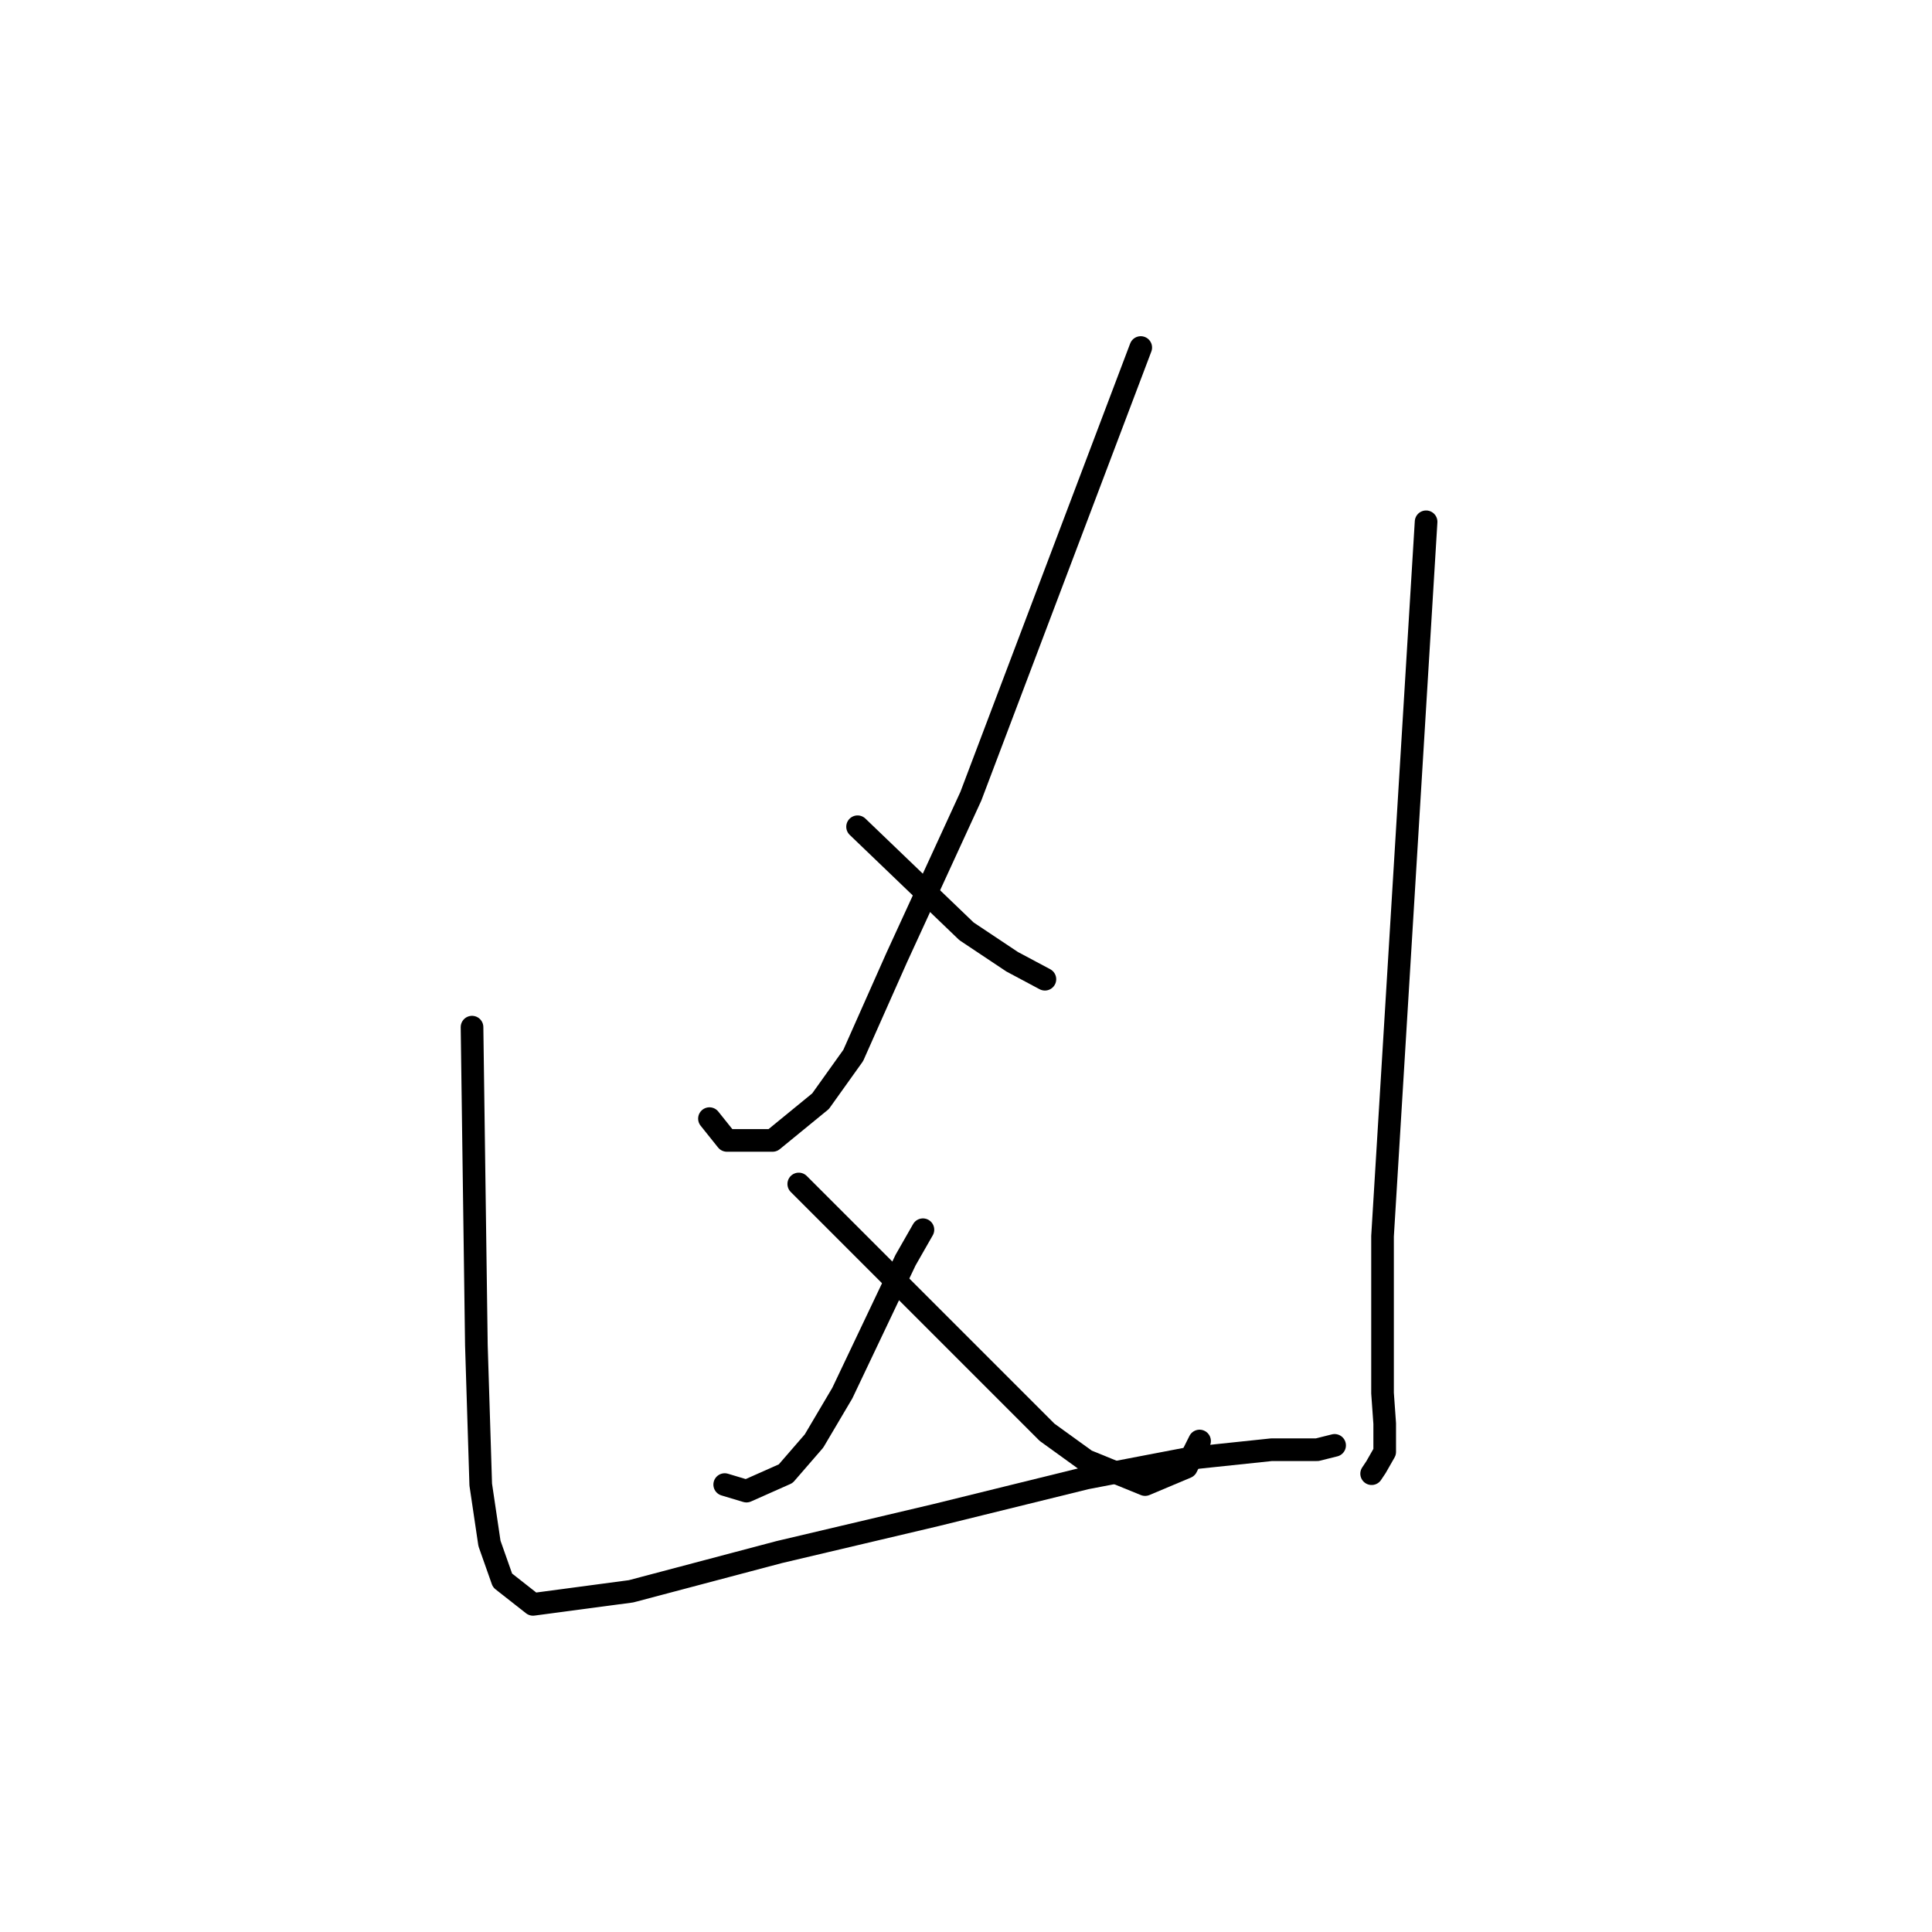 <?xml version="1.0" standalone="no"?>
    <svg width="256" height="256" xmlns="http://www.w3.org/2000/svg" version="1.1">
    <polyline stroke="black" stroke-width="3" stroke-linecap="round" fill="transparent" stroke-linejoin="round" points="151.155 46.049 139.898 75.778 128.642 105.507 118.828 126.866 113.056 139.854 108.726 145.915 102.376 151.11 96.315 151.11 94.006 148.224 94.006 148.224 " />
        <polyline stroke="black" stroke-width="3" stroke-linecap="round" fill="transparent" stroke-linejoin="round" points="113.633 109.548 120.849 116.475 128.064 123.402 134.126 127.443 138.455 129.752 138.455 129.752 " />
        <polyline stroke="black" stroke-width="3" stroke-linecap="round" fill="transparent" stroke-linejoin="round" points="122.292 162.944 121.137 164.965 119.983 166.985 111.613 184.591 107.86 190.941 104.108 195.271 98.913 197.58 96.027 196.714 96.027 196.714 " />
        <polyline stroke="black" stroke-width="3" stroke-linecap="round" fill="transparent" stroke-linejoin="round" points="105.84 156.883 122.292 173.335 138.744 189.787 143.939 193.539 151.732 196.714 157.216 194.405 158.948 190.941 158.948 190.941 " />
        <polyline stroke="black" stroke-width="3" stroke-linecap="round" fill="transparent" stroke-linejoin="round" points="62.546 136.102 62.834 157.172 63.123 178.242 63.7 196.714 64.855 204.507 66.586 209.414 70.627 212.588 83.616 210.857 103.242 205.661 124.024 200.755 143.939 195.848 157.505 193.25 168.473 192.096 174.534 192.096 176.843 191.519 176.843 191.519 " />
        <polyline stroke="black" stroke-width="3" stroke-linecap="round" fill="transparent" stroke-linejoin="round" points="188.965 69.14 186.079 116.475 183.193 163.81 183.193 184.591 183.481 188.632 183.481 192.384 182.327 194.405 181.749 195.271 181.749 195.271 " />
        </svg>